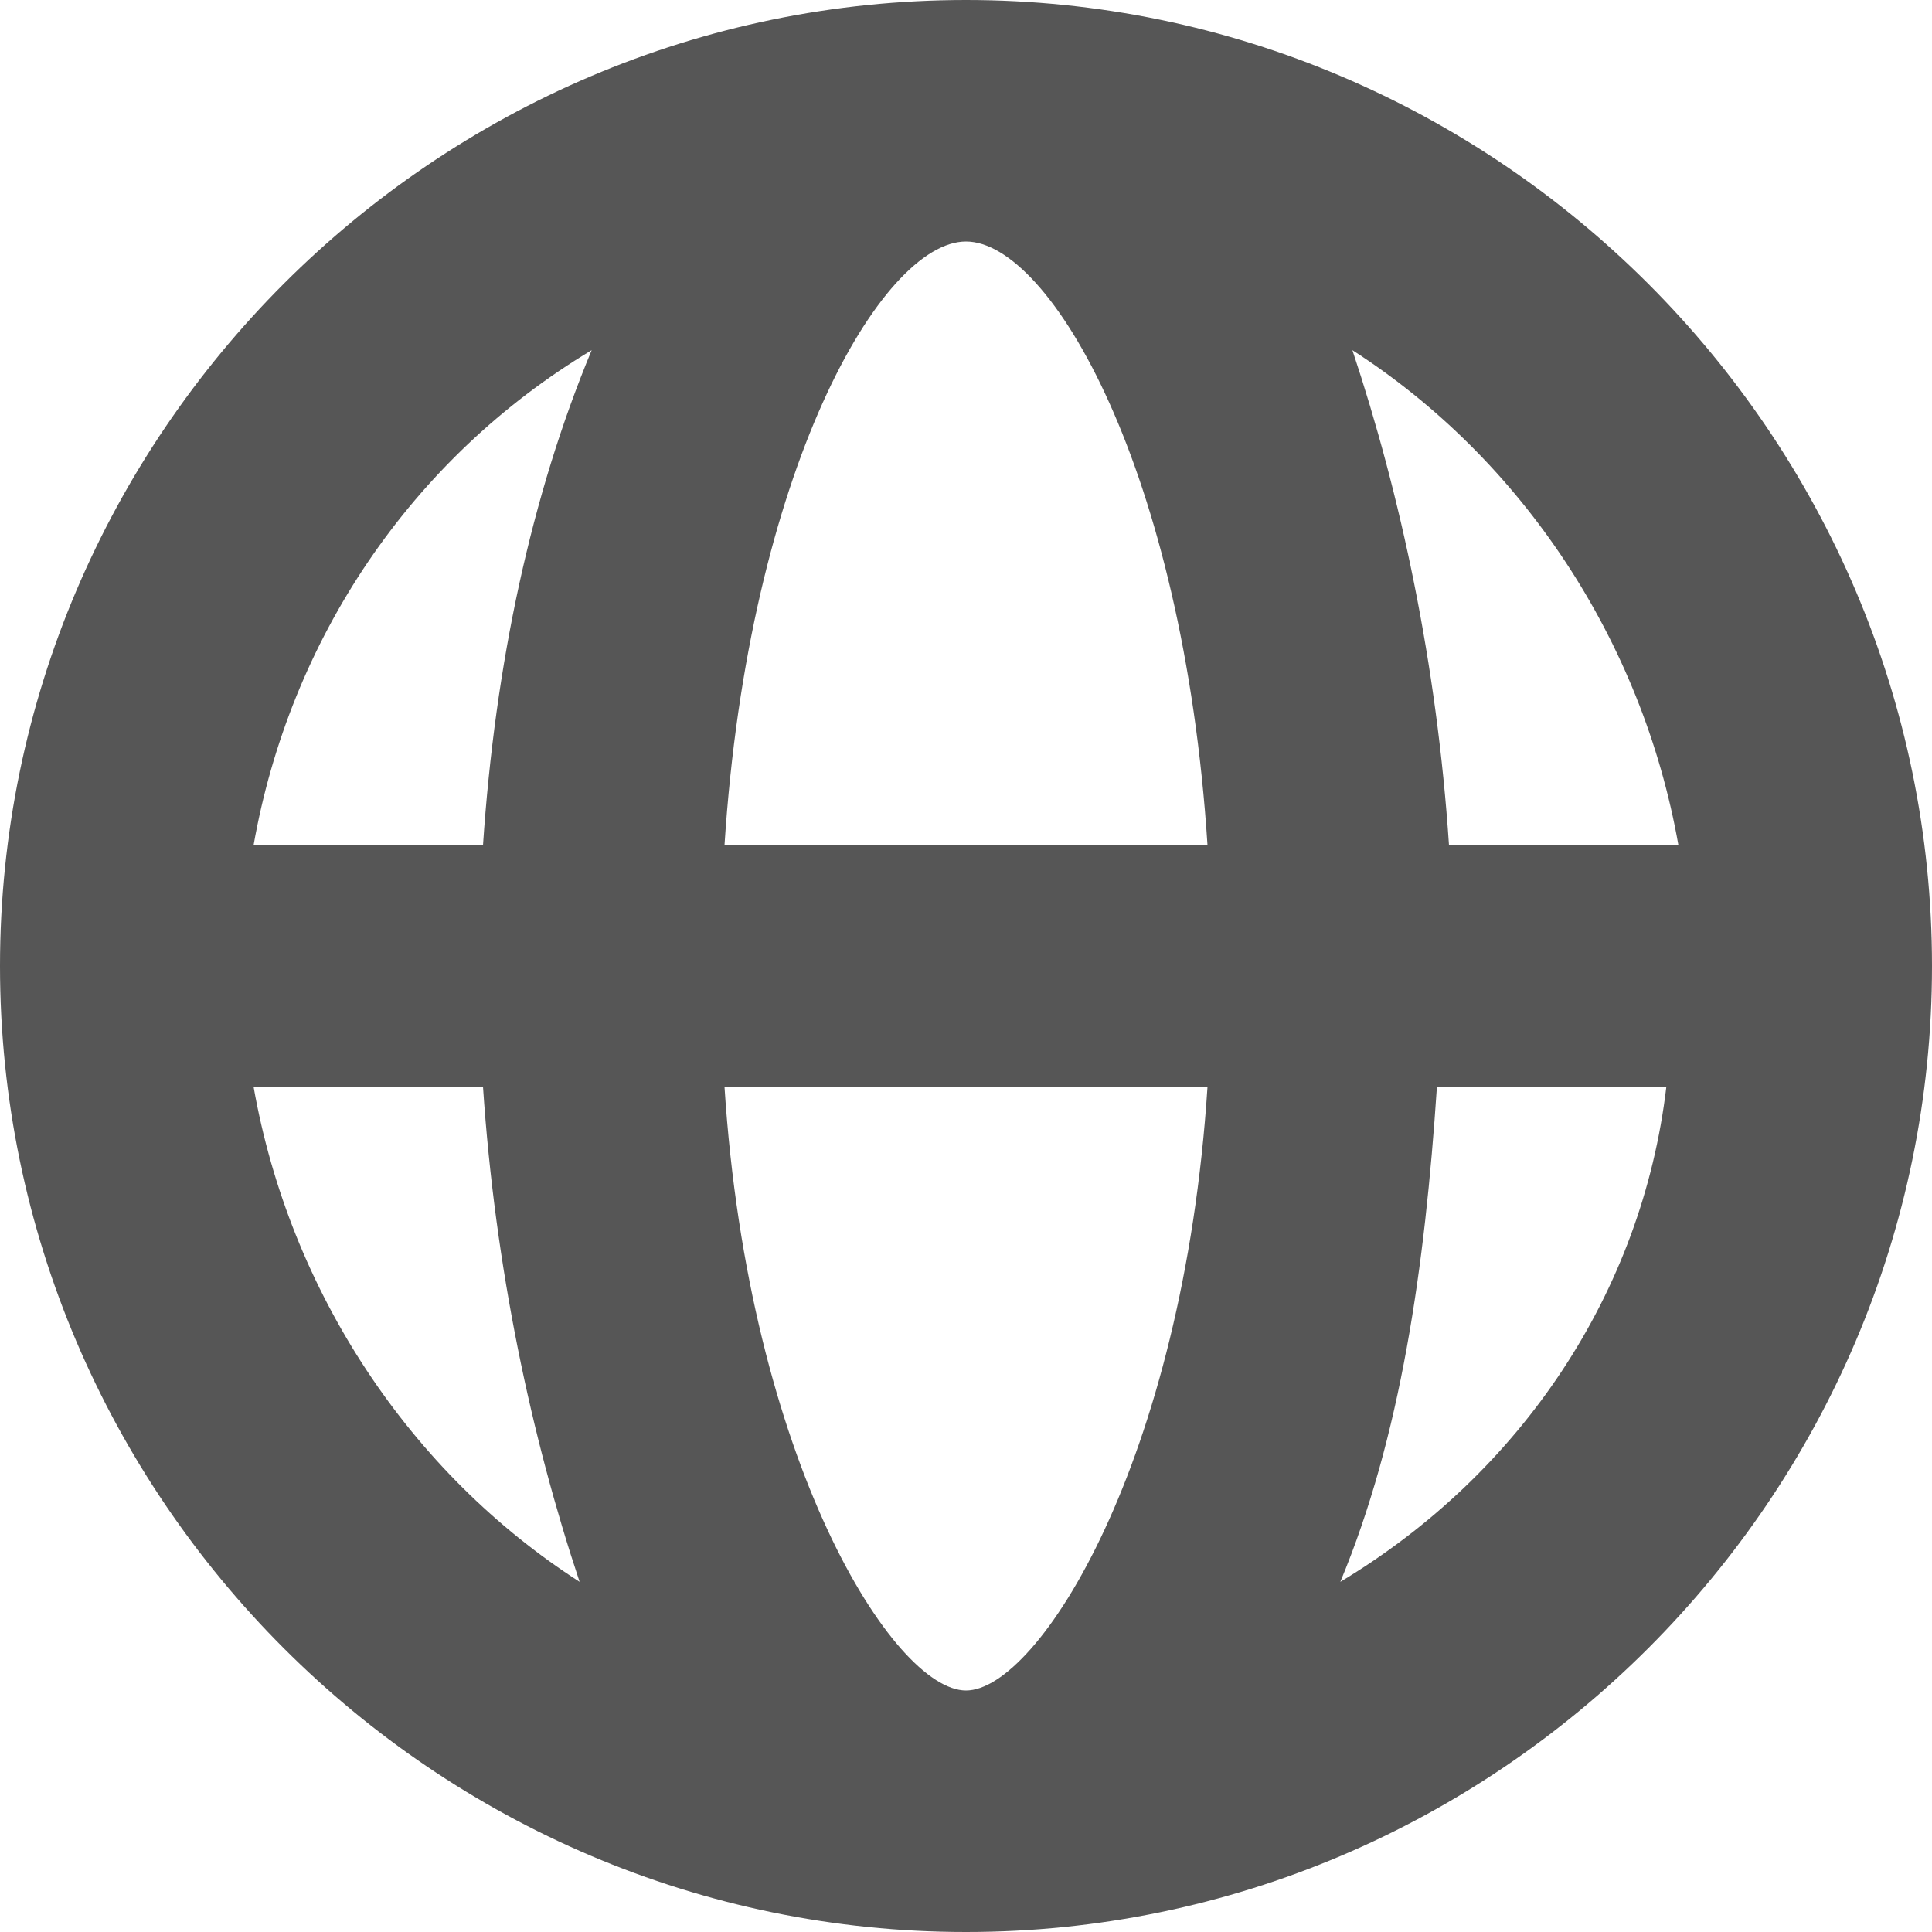 <?xml version="1.0" encoding="UTF-8"?>
<svg width="16px" height="16px" viewBox="0 0 16 16" version="1.1" xmlns="http://www.w3.org/2000/svg" xmlns:xlink="http://www.w3.org/1999/xlink">
    <!-- Generator: Sketch 47.1 (45422) - http://www.bohemiancoding.com/sketch -->
    <title>Menu / Icons / country_config</title>
    <desc>Created with Sketch.</desc>
    <defs></defs>
    <g id="Symbols" stroke="none" stroke-width="1" fill="none" fill-rule="evenodd">
        <g id="Menu-/-Icons-/-country_config" fill-rule="nonzero" fill="#565656">
            <g id="globe">
                <path d="M8,0 C3.6,0 0,3.6 0,8 C0,12.4 3.6,16 8,16 C12.4,16 16,12.4 16,8 C16,3.6 12.4,0 8,0 Z M13.9,7 L12,7 C11.9,5.5 11.6,4.1 11.2,2.9 C12.6,3.8 13.6,5.3 13.9,7 Z M8,14 C7.4,14 6.2,12.1 6,9 L10,9 C9.8,12.1 8.6,14 8,14 Z M6,7 C6.2,3.9 7.3,2 8,2 C8.7,2 9.8,3.9 10,7 L6,7 Z M4.9,2.9 C4.4,4.1 4.1,5.5 4,7 L2.1,7 C2.4,5.3 3.4,3.8 4.9,2.9 Z M2.1,9 L4,9 C4.1,10.5 4.4,11.9 4.8,13.1 C3.4,12.2 2.4,10.7 2.1,9 Z M11.1,13.1 C11.6,11.9 11.8,10.5 11.9,9 L13.8,9 C13.6,10.7 12.6,12.2 11.1,13.1 Z" id="Shape"></path>
            </g>
        </g>
    </g>
</svg>
